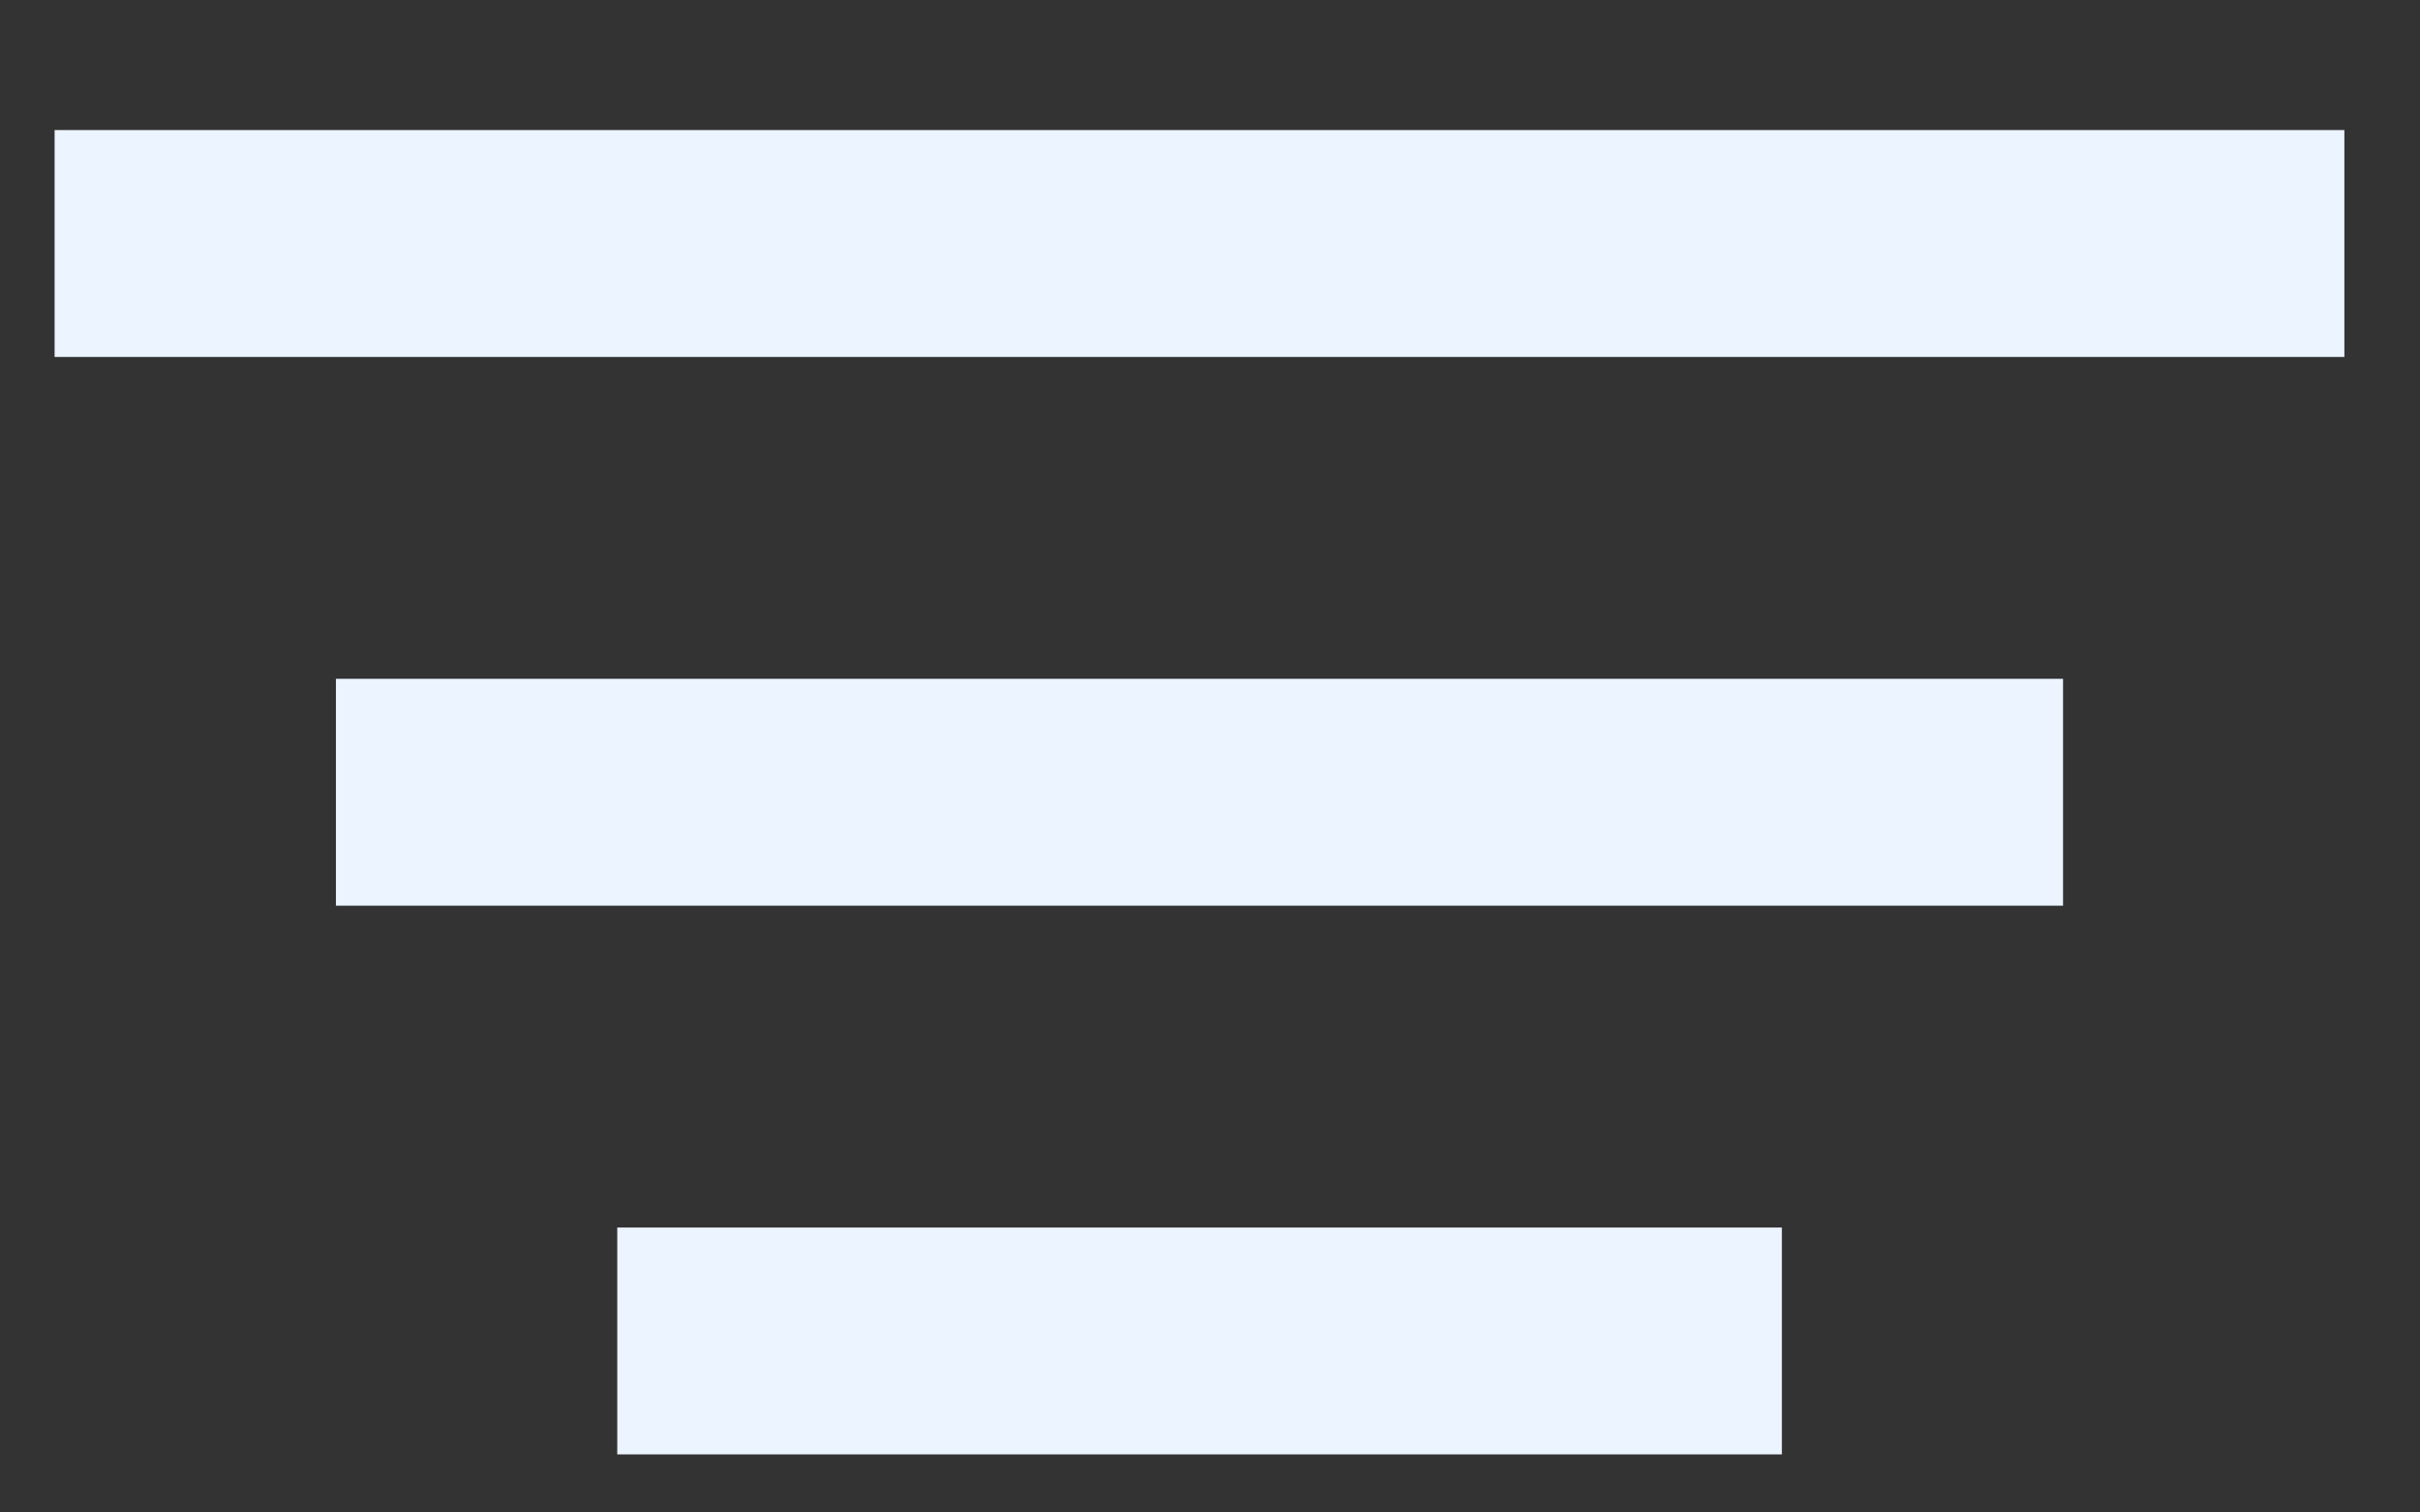 <svg width="16" height="10" viewBox="0 0 16 10" fill="none" xmlns="http://www.w3.org/2000/svg">
<rect x="0" y="0" width="16" height="10" fill="#333333" stroke="none"/>
<path d="M2.971 5.238H12.89" stroke="#EBF4FF" stroke-width="1.5" stroke-miterlimit="10" stroke-linecap="square"/>
<path d="M1.111 1.61H14.75" stroke="#EBF4FF" stroke-width="1.5" stroke-miterlimit="10" stroke-linecap="square"/>
<path d="M4.831 8.866H11.031" stroke="#EBF4FF" stroke-width="1.5" stroke-miterlimit="10" stroke-linecap="square"/>
</svg>
